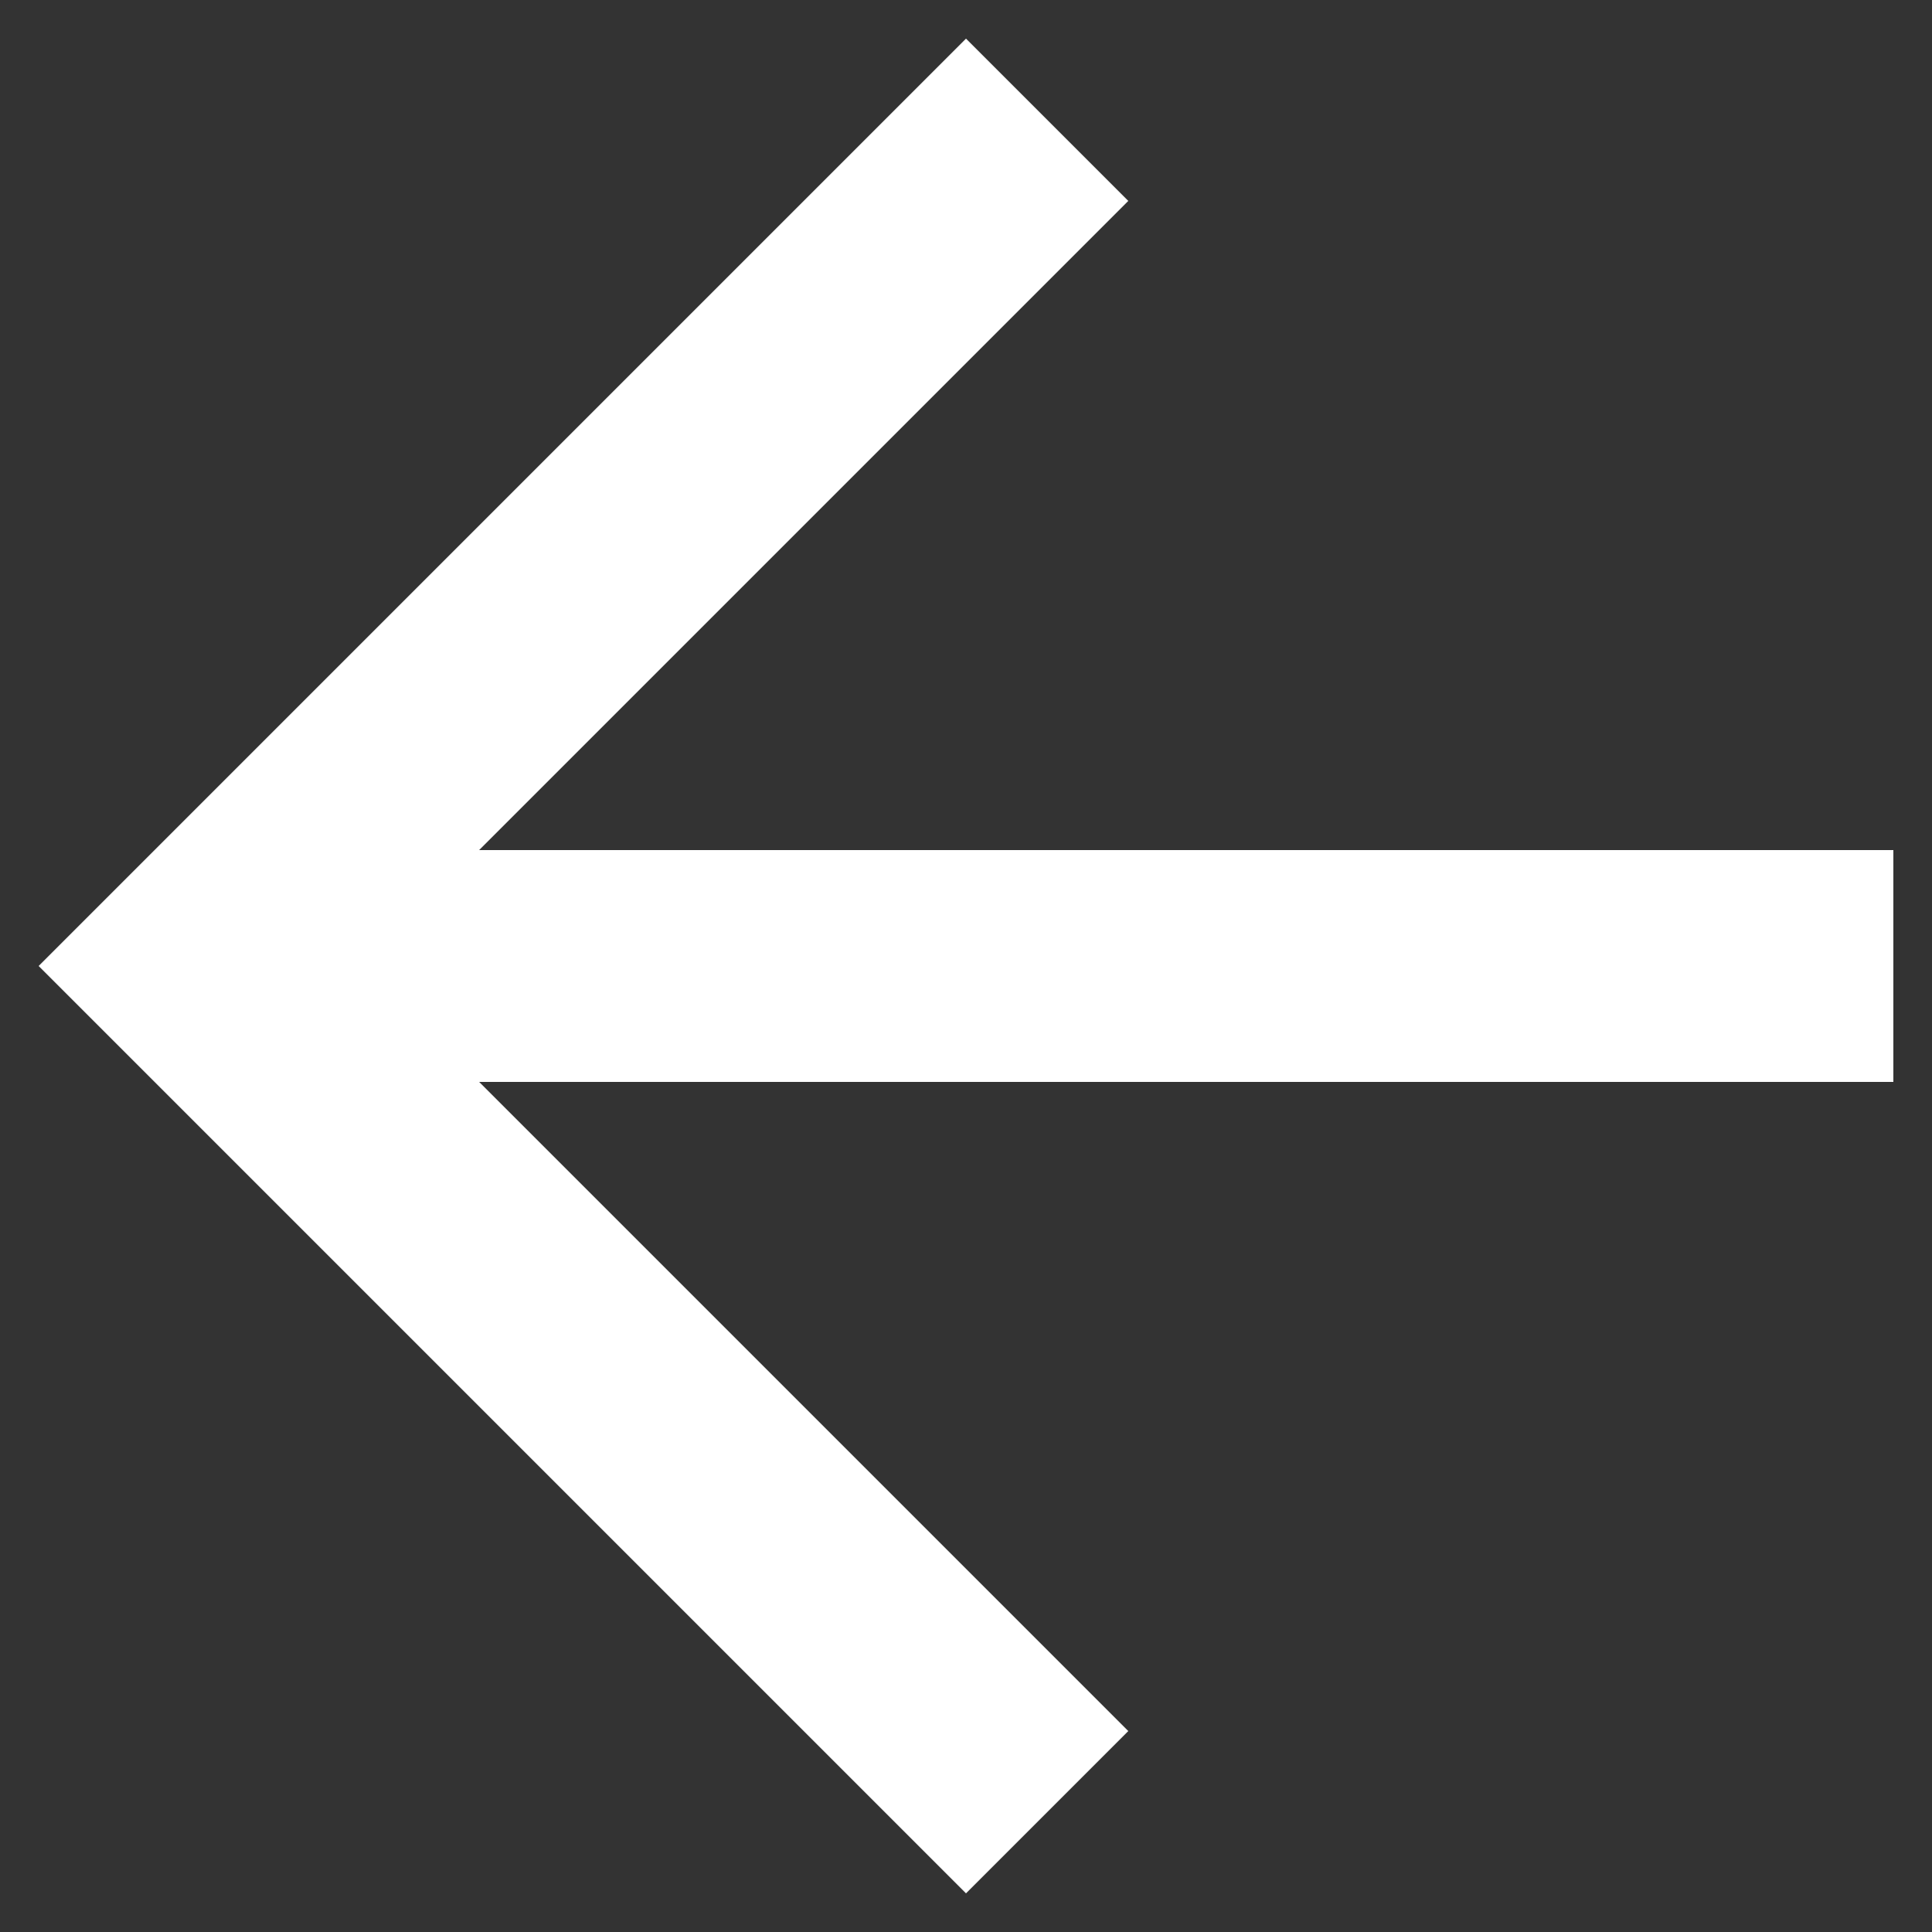 <svg width="30" height="30" viewBox="0 0 30 30" fill="none" xmlns="http://www.w3.org/2000/svg">
<rect x="0" y="0" width="30" height="30" fill="#333333" stroke="none"/>
<path d="M17.52 3.12L7.44 13.2H29.4V16.8H7.44L17.52 26.88L15 29.4L0.6 15L15 0.6L17.52 3.12Z" fill="white"/>
</svg>
